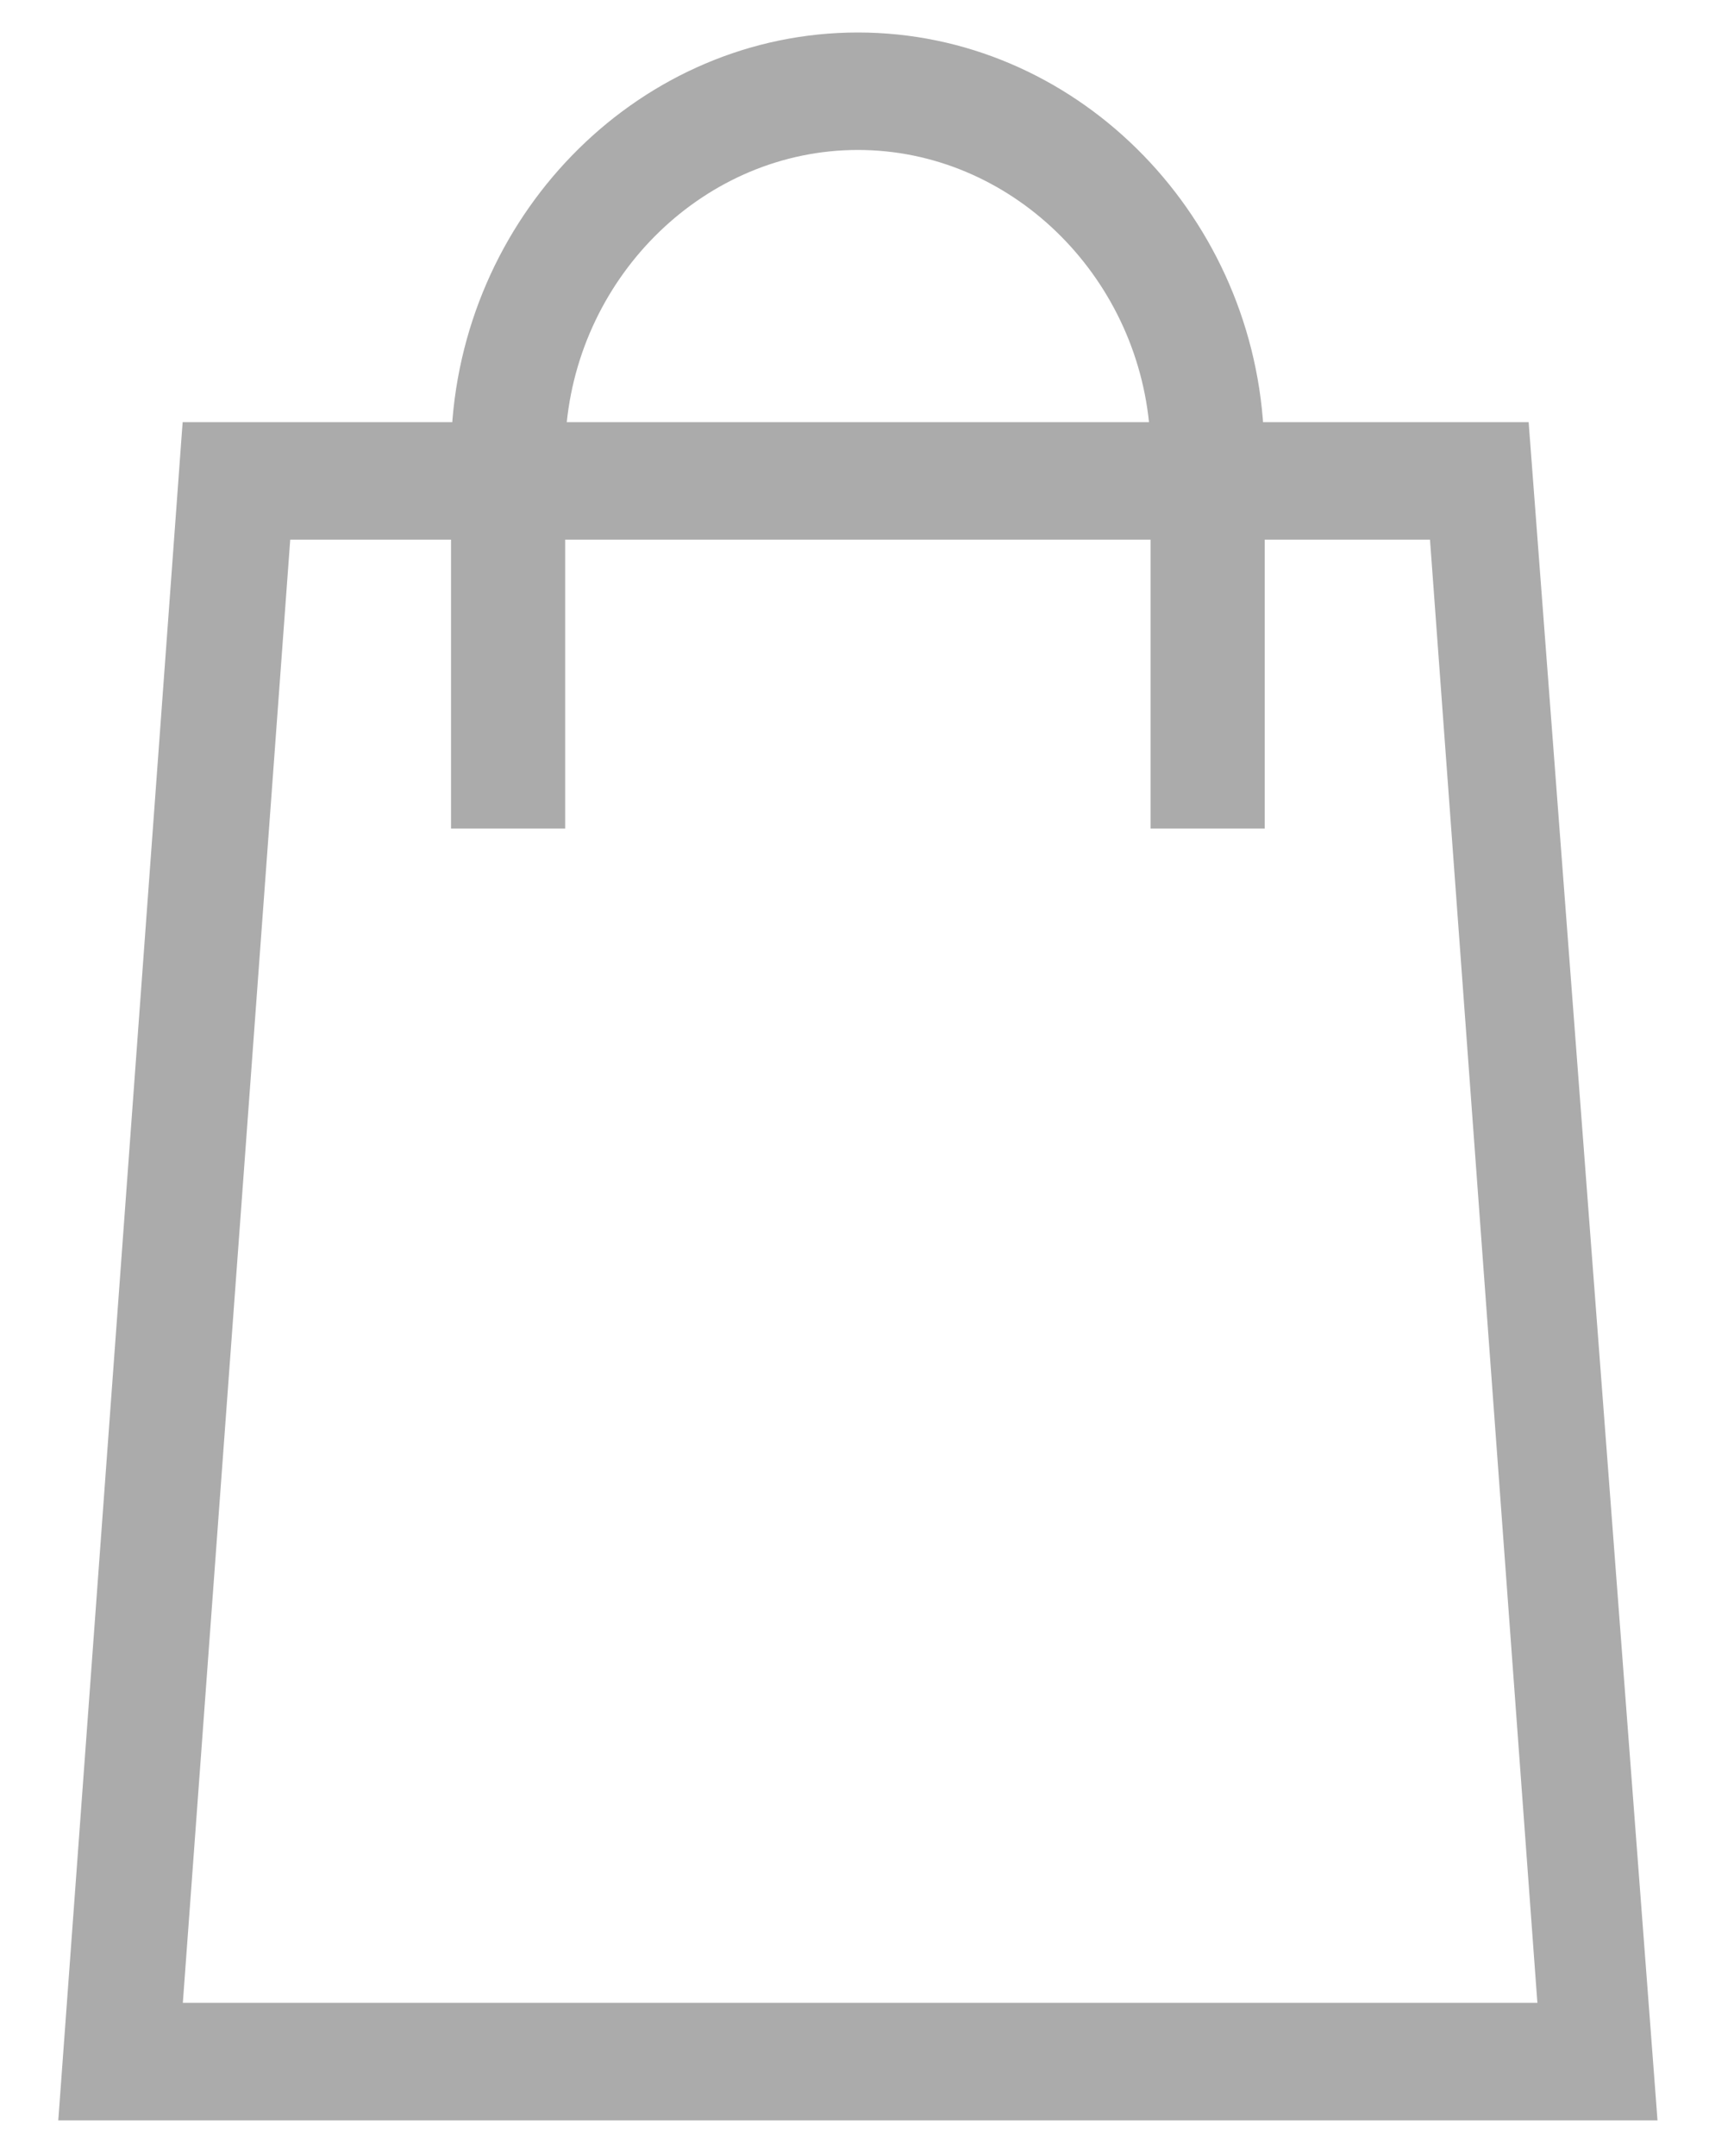 <svg width="23" height="29" viewBox="0 0 23 29" fill="none" xmlns="http://www.w3.org/2000/svg">
<path d="M20.487 5.871L20.48 5.778H20.387H16.905C16.736 2.879 14.389 0.537 11.546 0.537C8.701 0.537 6.355 2.874 6.18 5.778H2.644H2.551L2.544 5.871L0.9 28.311L0.892 28.419H1H22.091H22.199L22.191 28.311L20.487 5.871ZM19.338 7.158L20.798 27.039H2.353L3.813 7.158H6.17V10.944V11.044H6.27H7.406H7.506V10.944V7.158H15.585V10.944V11.044H15.685H16.821H16.921V10.944V7.158H19.338ZM11.546 1.917C13.644 1.917 15.405 3.63 15.573 5.778H7.518C7.686 3.63 9.447 1.917 11.546 1.917Z" fill="#ABABAB" stroke="#ABABAB" stroke-width="0.2"/>
</svg>
